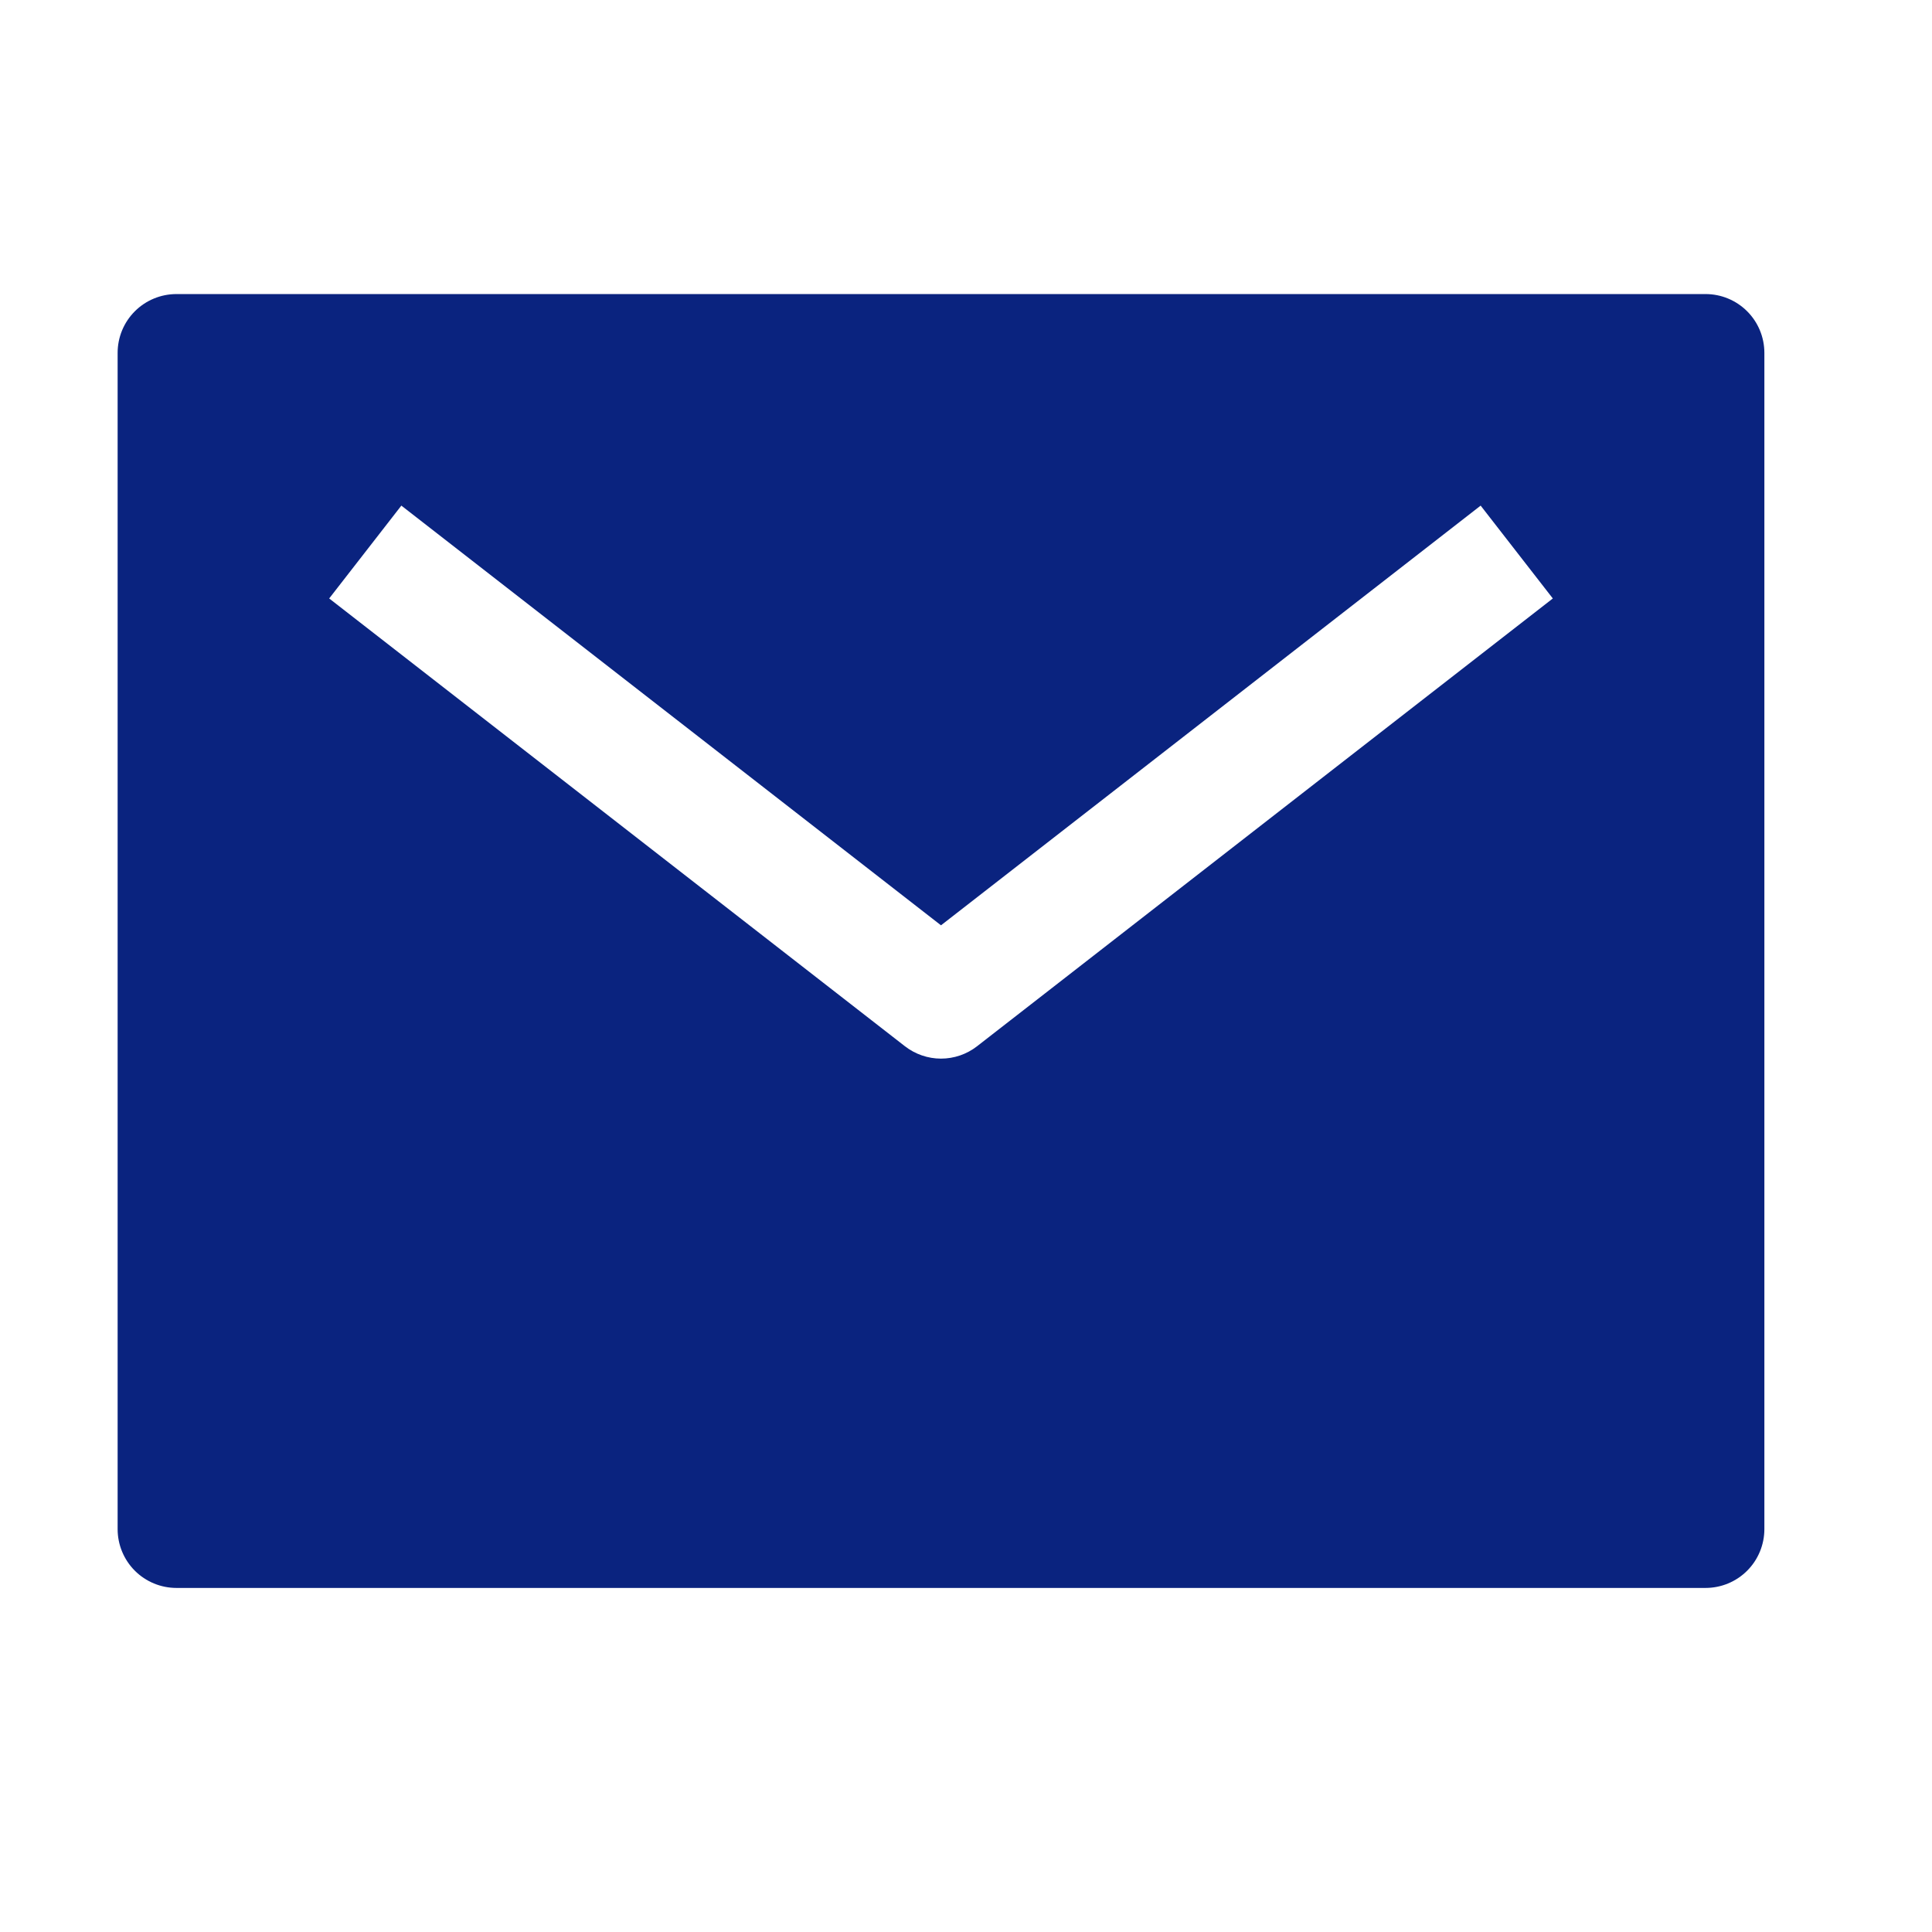<svg width="34" height="34" viewBox="0 0 34 34" fill="none" xmlns="http://www.w3.org/2000/svg">
<path d="M30.015 5.175H3.105C2.831 5.175 2.567 5.284 2.373 5.478C2.179 5.672 2.07 5.935 2.07 6.21V26.91C2.07 27.184 2.179 27.448 2.373 27.642C2.567 27.836 2.831 27.945 3.105 27.945H30.015C30.29 27.945 30.553 27.836 30.747 27.642C30.941 27.448 31.05 27.184 31.05 26.91V6.21C31.05 5.935 30.941 5.672 30.747 5.478C30.553 5.284 30.29 5.175 30.015 5.175ZM17.195 18.412C17.014 18.553 16.79 18.63 16.56 18.63C16.33 18.63 16.107 18.553 15.925 18.412L5.793 10.532L7.063 8.898L16.56 16.284L26.057 8.898L27.327 10.532L17.195 18.412Z" fill="#0A237F"/>
</svg>
